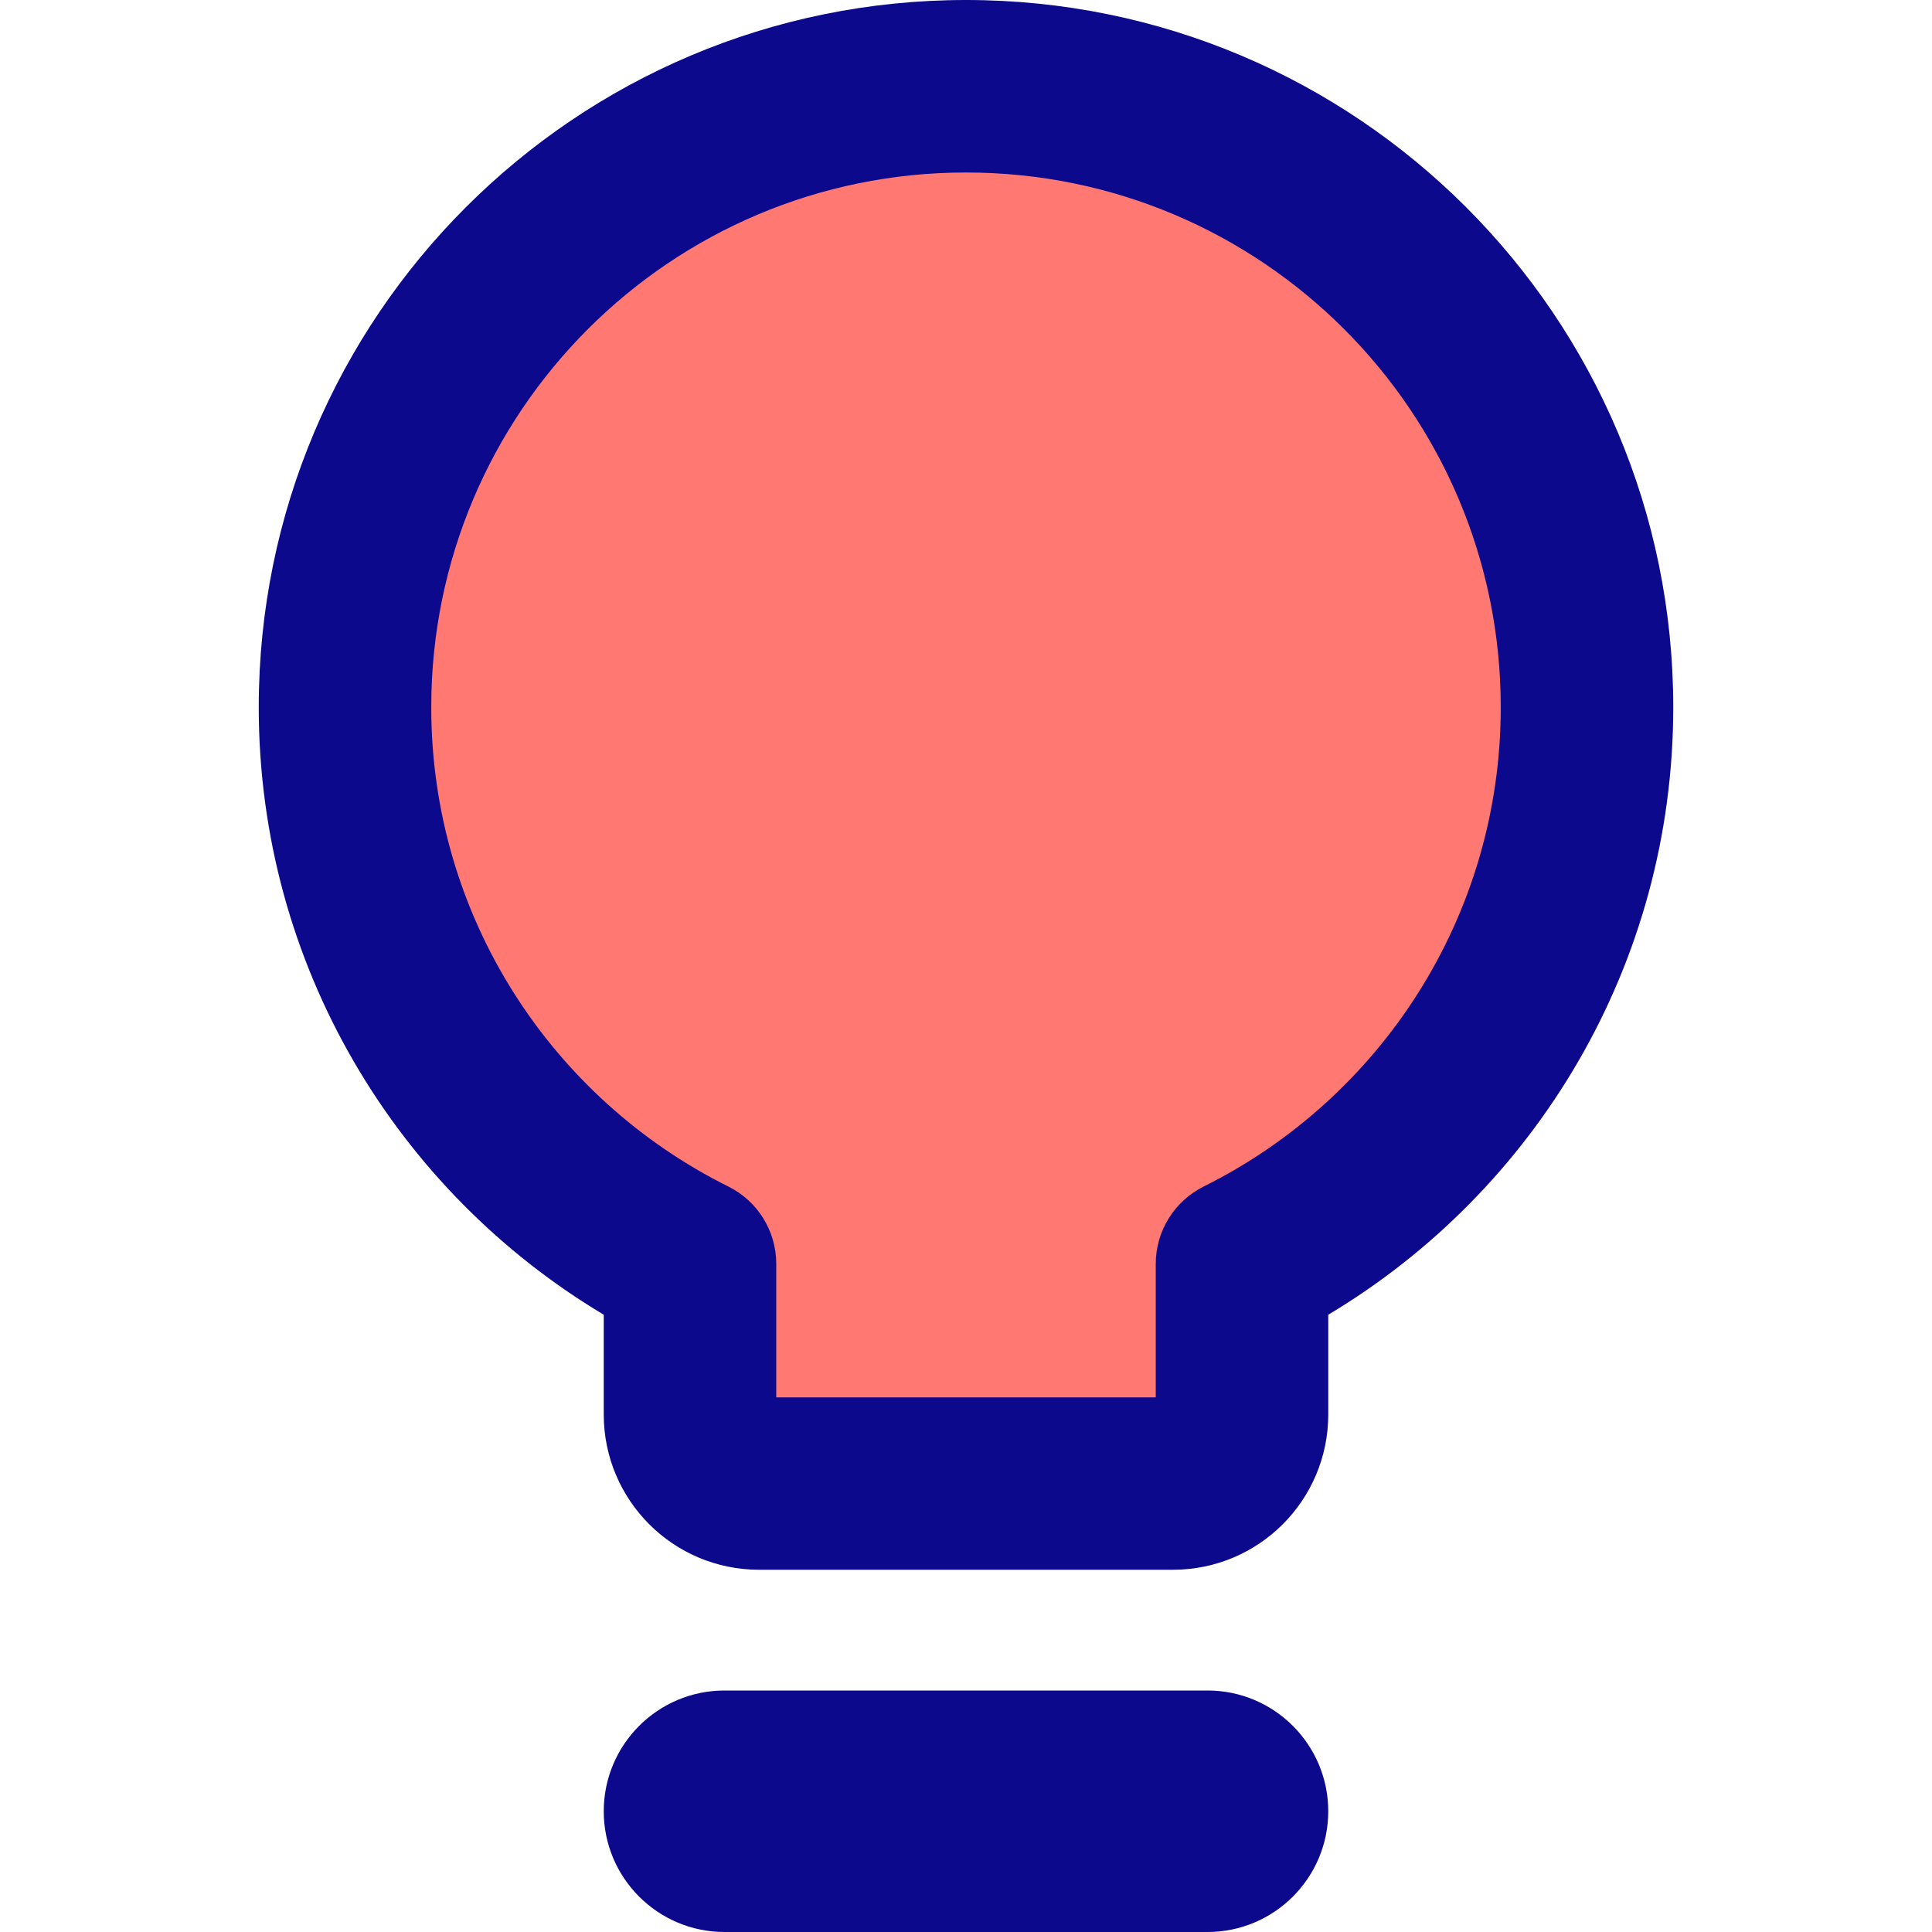 <svg xmlns="http://www.w3.org/2000/svg" fill="none" viewBox="0 0 14 14" id="Lightbulb--Streamline-Core">
  <desc>
    Lightbulb Streamline Icon: https://streamlinehq.com
  </desc>
  <g id="lightbulb--lighting-light-incandescent-bulb-lights">
    <path id="Ellipse 1789" fill="#ff7972" d="M9 9.157c1.482 -0.736 2.5 -2.265 2.5 -4.032 0 -2.485 -2.015 -4.5 -4.5 -4.5s-4.5 2.015 -4.5 4.5c0 1.767 1.018 3.296 2.5 4.032V10.25c0 0.276 0.224 0.5 0.5 0.5h3c0.276 0 0.5 -0.224 0.5 -0.5V9.157Z" stroke-width="1"></path>
    <path id="Union" fill="#0c098c" fill-rule="evenodd" d="M3.125 5.125C3.125 2.985 4.86 1.25 7 1.25s3.875 1.735 3.875 3.875c0 1.521 -0.876 2.838 -2.153 3.473 -0.212 0.106 -0.347 0.322 -0.347 0.56v0.968h-2.75v-0.968c0 -0.237 -0.134 -0.454 -0.347 -0.56C4.001 7.963 3.125 6.646 3.125 5.125ZM7 0C4.17 0 1.875 2.295 1.875 5.125c0 1.872 1.004 3.508 2.5 4.402V10.25c0 0.621 0.504 1.125 1.125 1.125h3c0.621 0 1.125 -0.504 1.125 -1.125v-0.723c1.496 -0.894 2.5 -2.531 2.5 -4.402C12.125 2.295 9.83 0 7 0ZM5.25 12.25c-0.483 0 -0.875 0.392 -0.875 0.875s0.392 0.875 0.875 0.875h3.5c0.483 0 0.875 -0.392 0.875 -0.875s-0.392 -0.875 -0.875 -0.875h-3.5Z" clip-rule="evenodd" stroke-width="1"></path>
  </g>
</svg>